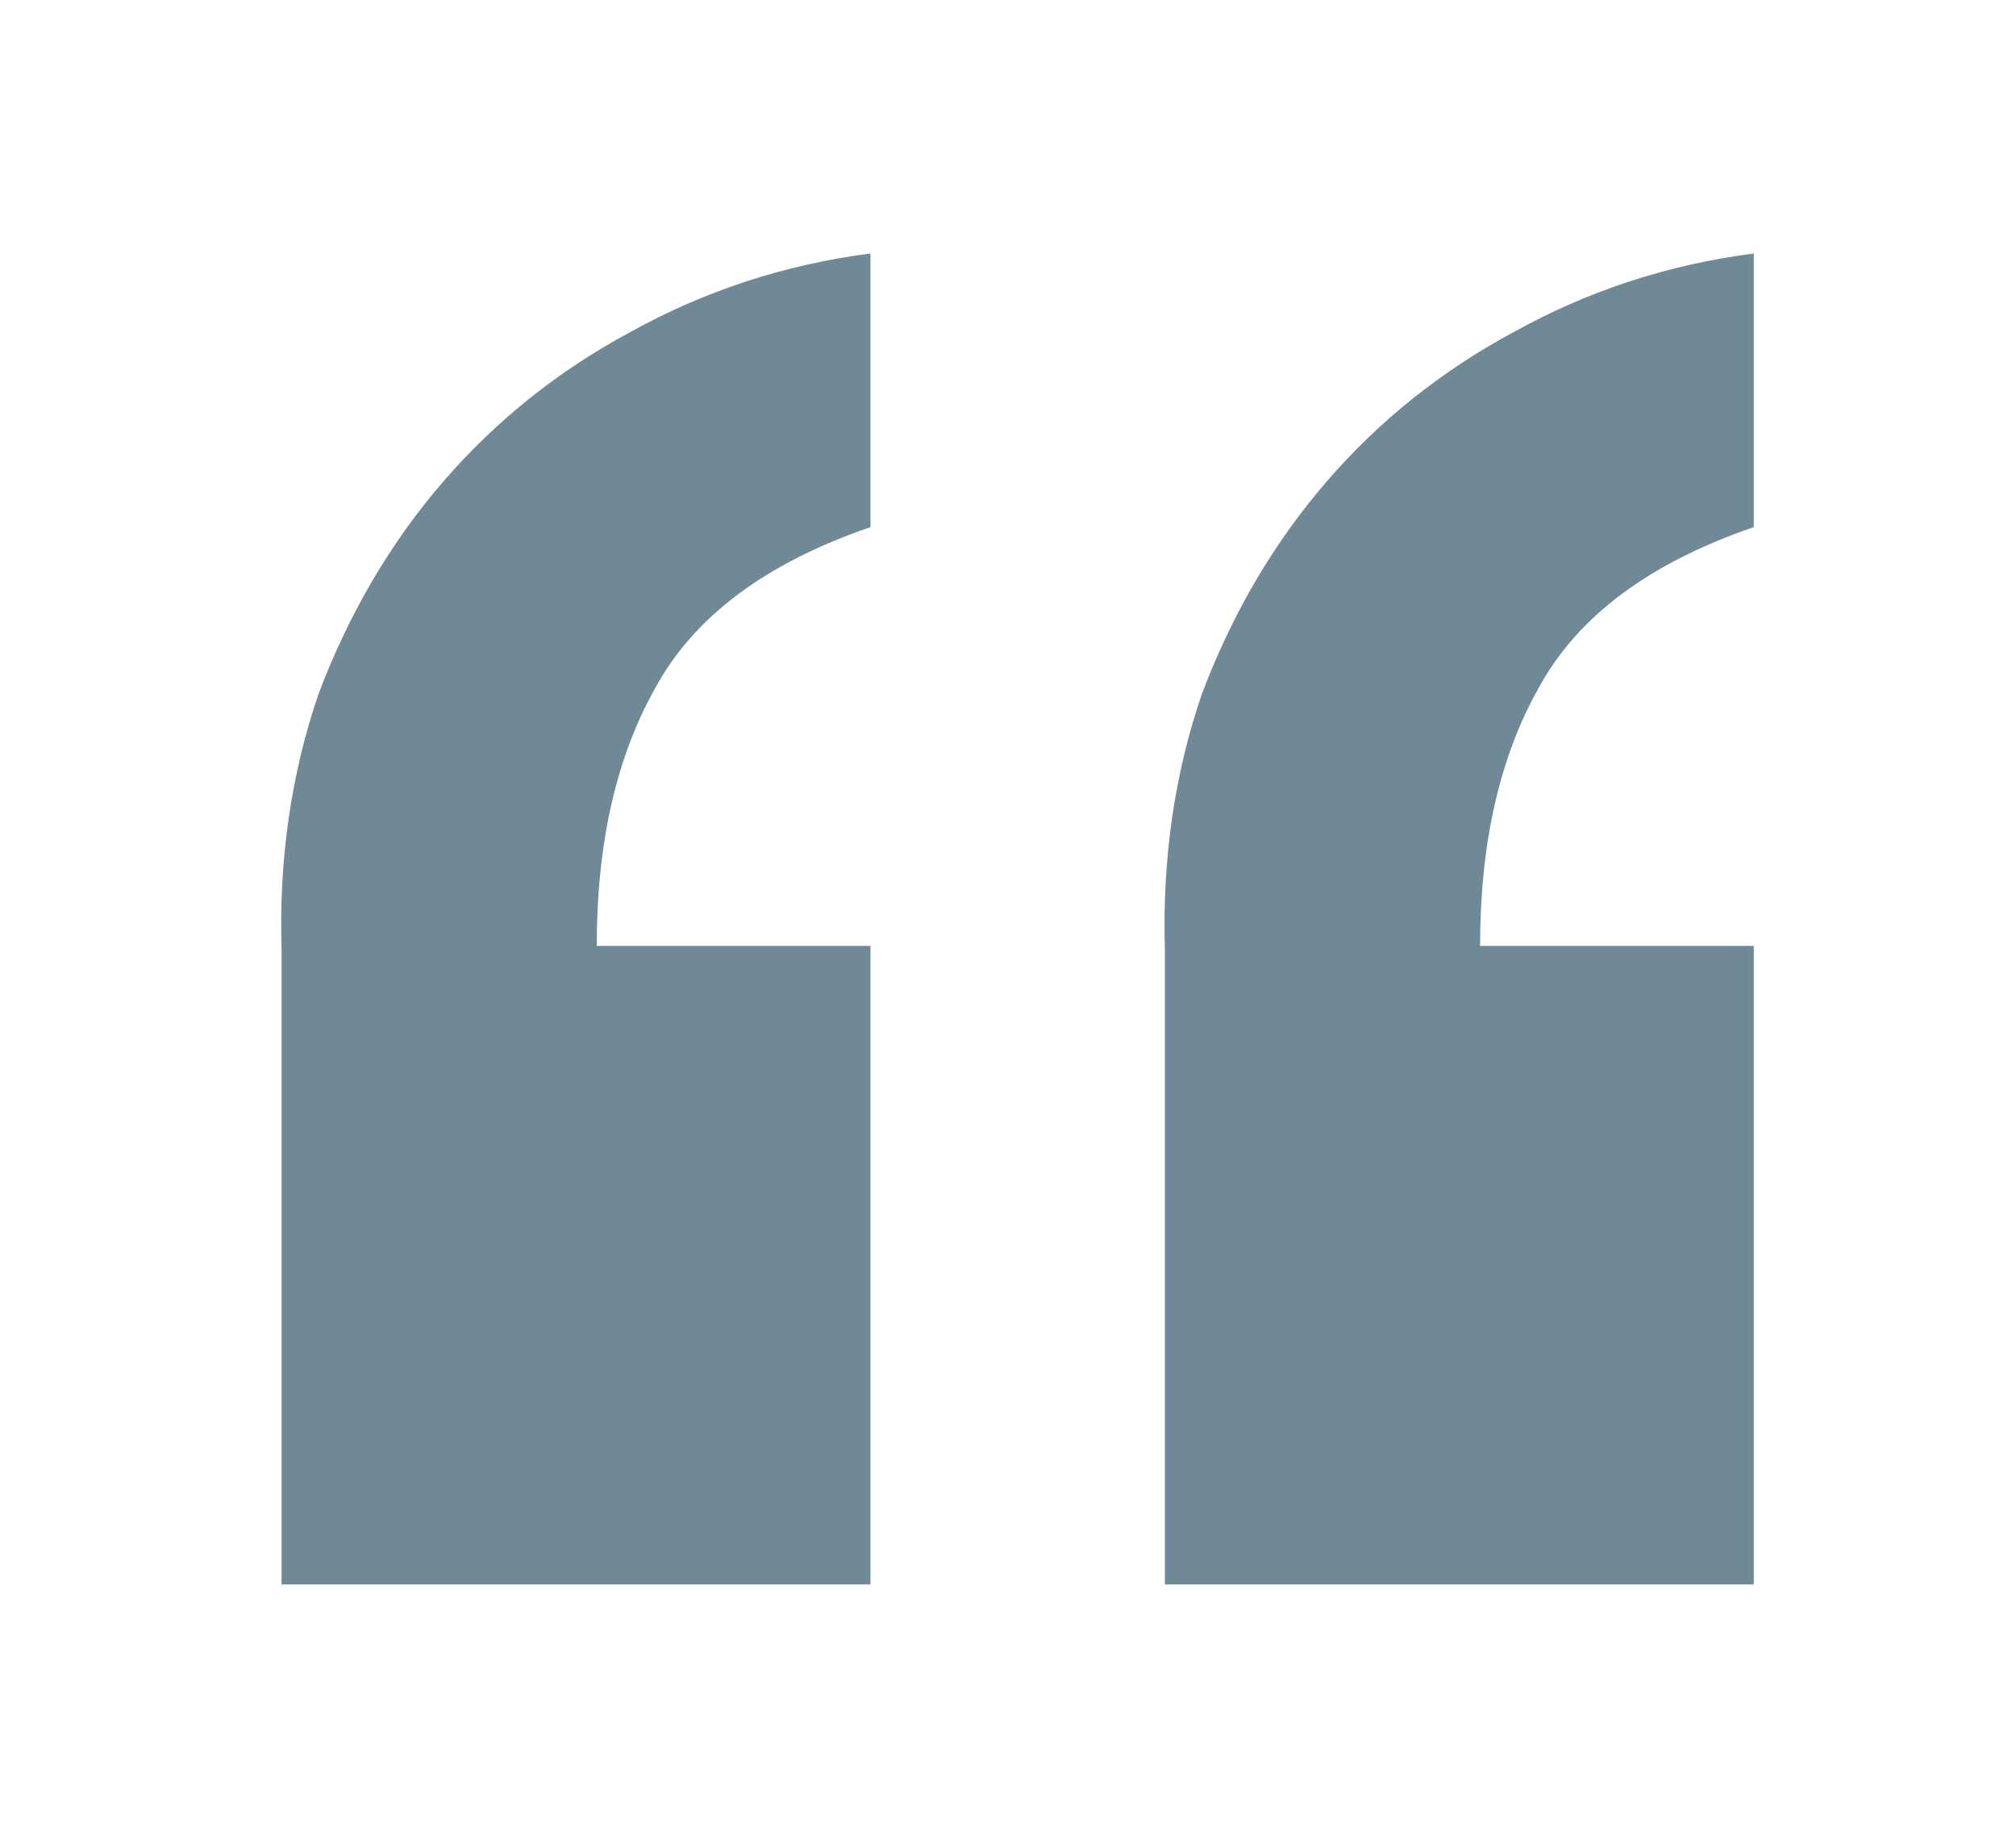 <svg width="35" height="32" viewBox="0 0 35 32" fill="none" xmlns="http://www.w3.org/2000/svg">
<g filter="url(#filter0_d)">
<path d="M15.112 23.514V12.426H10.36C10.36 10.65 10.696 9.162 11.368 7.962C12.04 6.714 13.288 5.778 15.112 5.154V0.402C13.624 0.594 12.232 1.05 10.936 1.77C9.688 2.442 8.608 3.306 7.696 4.362C6.784 5.418 6.064 6.642 5.536 8.034C5.056 9.426 4.84 10.914 4.888 12.498V23.514H15.112ZM30.448 23.514V12.426H25.696C25.696 10.65 26.032 9.162 26.704 7.962C27.376 6.714 28.624 5.778 30.448 5.154V0.402C28.96 0.594 27.568 1.05 26.272 1.77C25.024 2.442 23.944 3.306 23.032 4.362C22.12 5.418 21.4 6.642 20.872 8.034C20.392 9.426 20.176 10.914 20.224 12.498V23.514H30.448Z" fill="#6F8997"/>
</g>
<defs>
<filter id="filter0_d" x="0.882" y="0.402" width="33.566" height="31.112" filterUnits="userSpaceOnUse" color-interpolation-filters="sRGB">
<feFlood flood-opacity="0" result="BackgroundImageFix"/>
<feColorMatrix in="SourceAlpha" type="matrix" values="0 0 0 0 0 0 0 0 0 0 0 0 0 0 0 0 0 0 127 0"/>
<feOffset dy="4"/>
<feGaussianBlur stdDeviation="2"/>
<feColorMatrix type="matrix" values="0 0 0 0 0 0 0 0 0 0 0 0 0 0 0 0 0 0 0.25 0"/>
<feBlend mode="normal" in2="BackgroundImageFix" result="effect1_dropShadow"/>
<feBlend mode="normal" in="SourceGraphic" in2="effect1_dropShadow" result="shape"/>
</filter>
</defs>
</svg>
